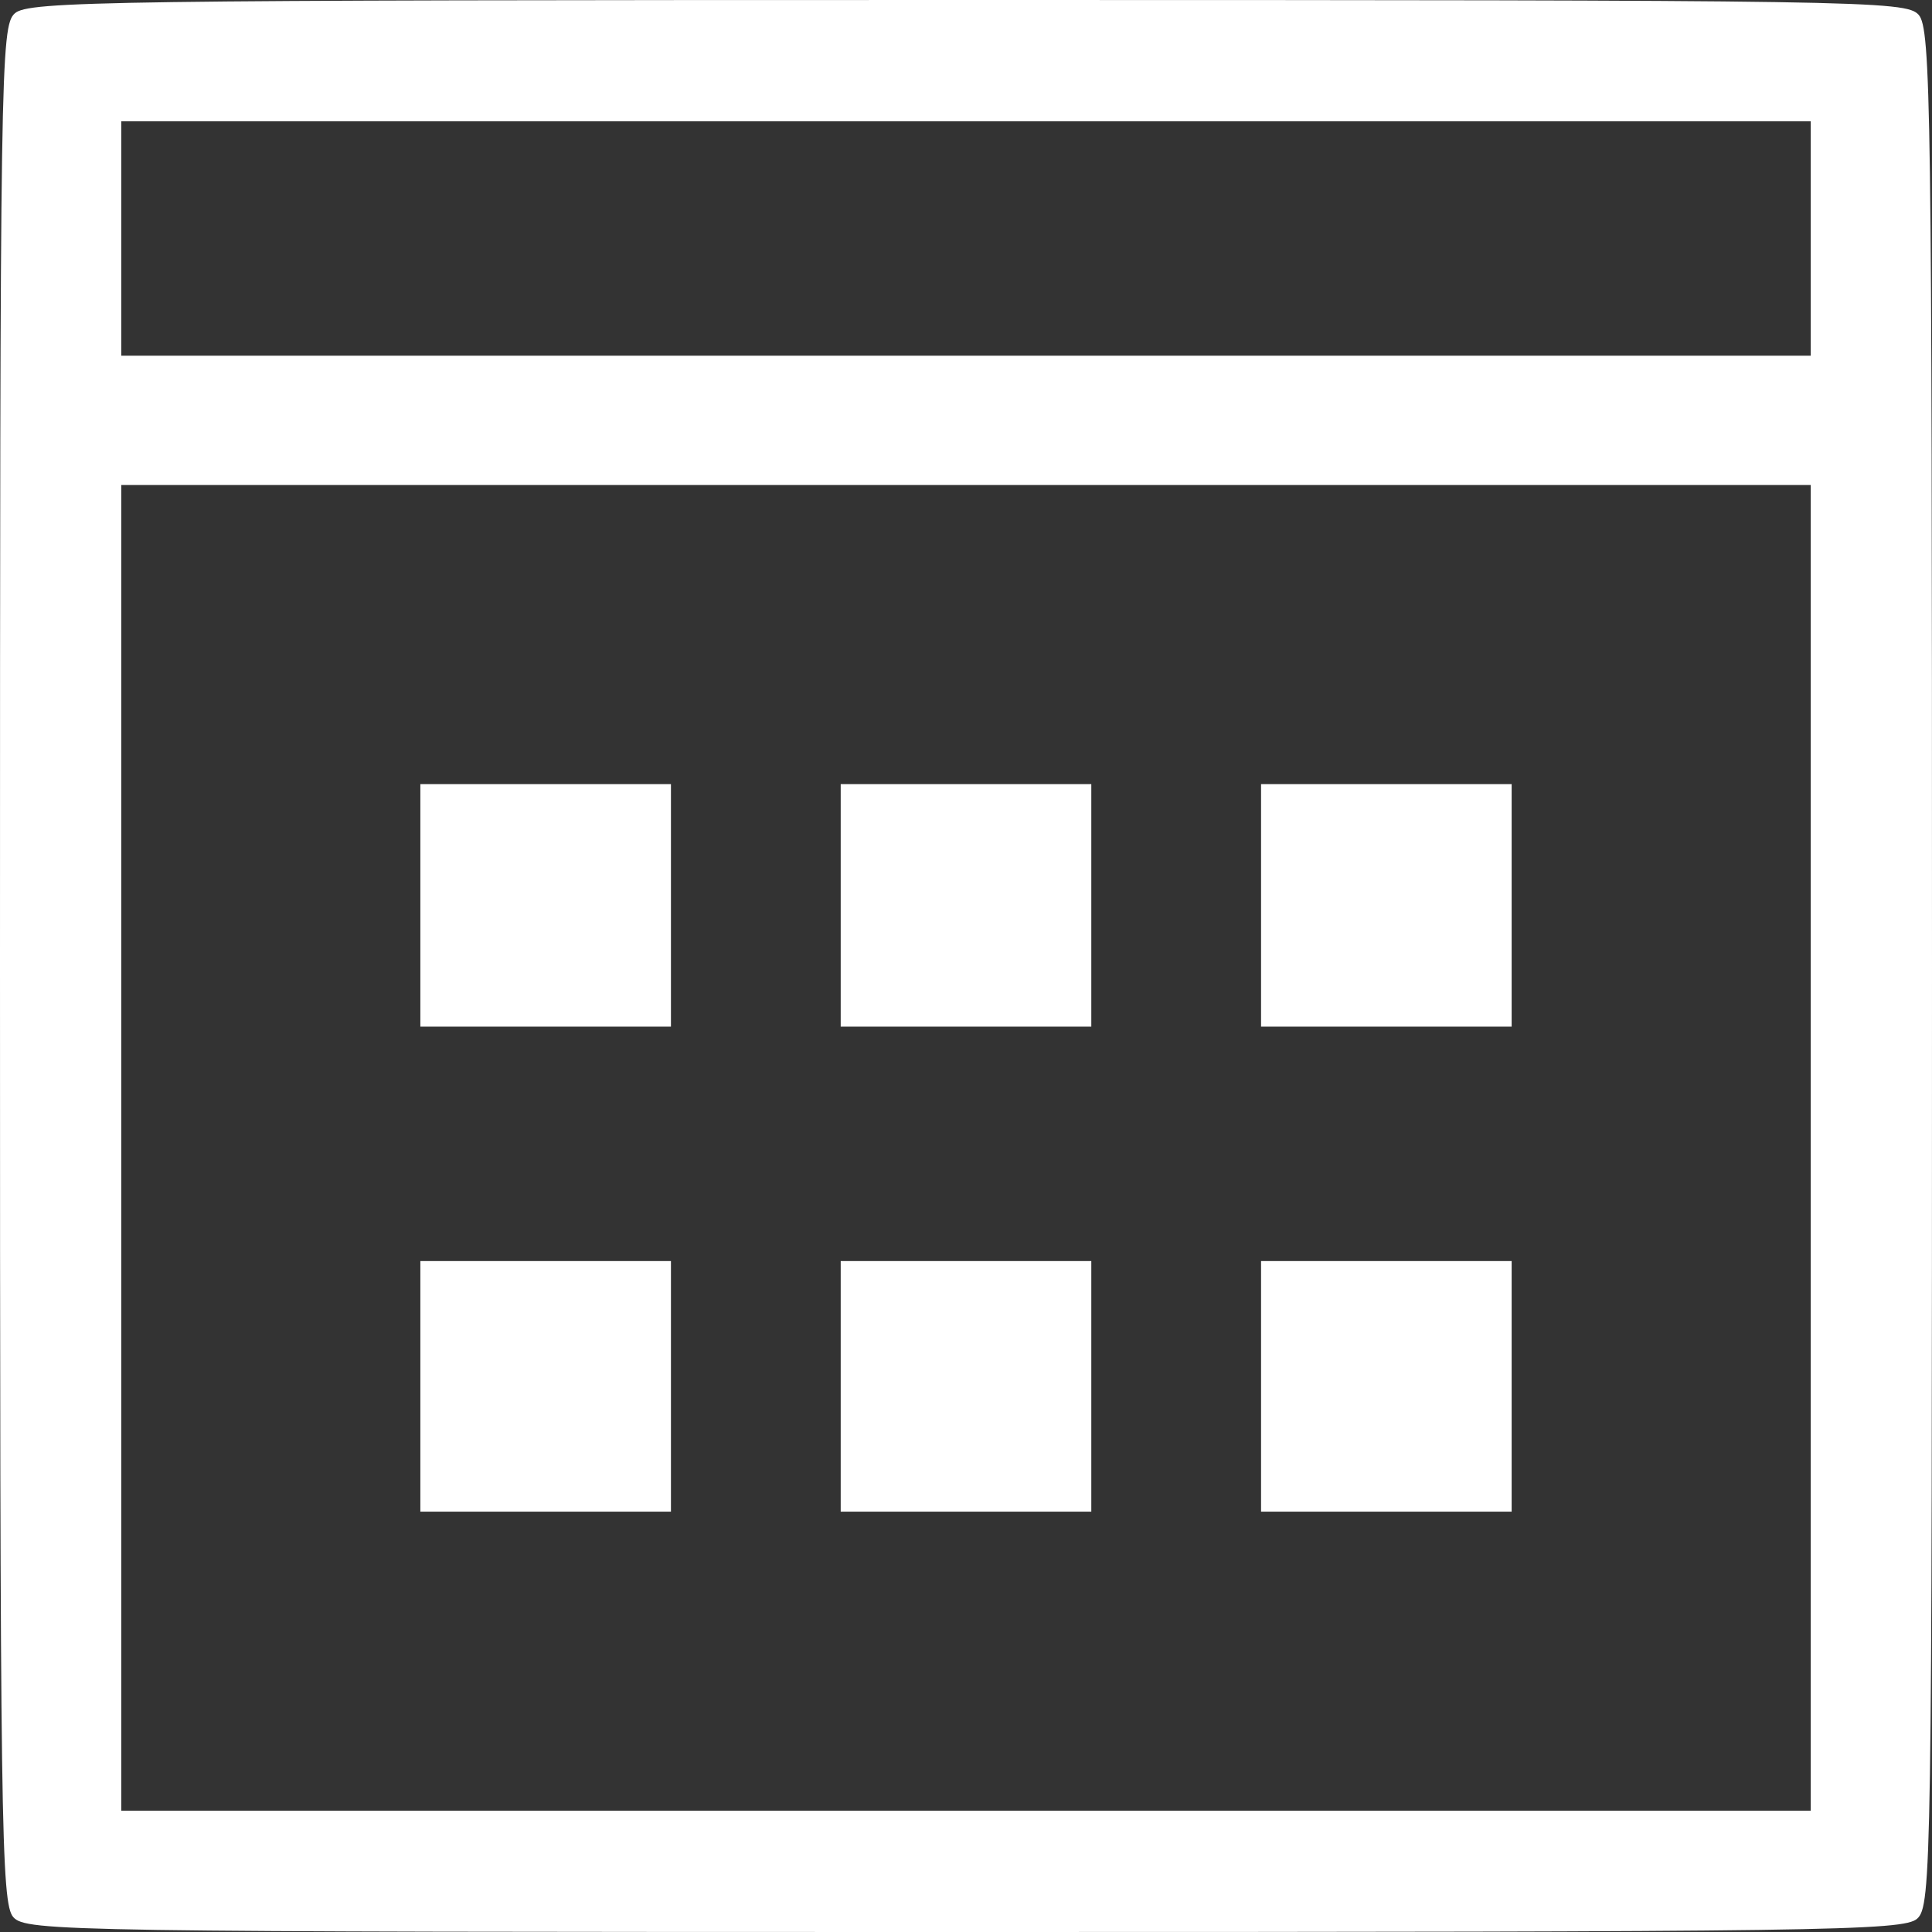 <?xml version="1.0" encoding="UTF-8" standalone="no"?>
<svg
   xmlns:dc="http://purl.org/dc/elements/1.1/"
   xmlns:cc="http://creativecommons.org/ns#"
   xmlns:rdf="http://www.w3.org/1999/02/22-rdf-syntax-ns#"
   xmlns:svg="http://www.w3.org/2000/svg"
   xmlns="http://www.w3.org/2000/svg"
   version="1.1"
   id="svg2"
   viewBox="0 0 790.543 790.543"
   height="223.109mm"
   width="223.109mm">
  <rect x="0" y="0" width="790.543" height="790.543" fill="#333333" stroke="none"/>
  <defs
     id="defs4" />
  <g
     transform="translate(52.151,-98.155)"
     id="layer1">
    <path
       id="path4174"
       d="m -46.677,882.65 c -5.028,-5.555 -5.474,-37.357 -5.474,-389.797 0,-367.569 0.255,-383.979 6.049,-389.223 5.555,-5.028 37.357,-5.474 389.797,-5.474 367.569,0 383.979,0.255 389.223,6.049 5.028,5.555 5.474,37.357 5.474,389.797 0,367.569 -0.255,383.979 -6.049,389.223 -5.555,5.028 -37.357,5.474 -389.797,5.474 -367.569,0 -383.979,-0.255 -389.223,-6.049 z m 735.453,-314.799 0,-271.232 -345.656,0 -345.656,0 0,271.232 0,271.232 345.656,0 345.656,0 0,-271.232 z m -568.927,97.578 0,-51.27 51.27,0 51.27,0 0,51.27 0,51.27 -51.27,0 -51.27,0 0,-51.27 z m 172.001,0 0,-51.27 51.27,0 51.27,0 0,51.27 0,51.27 -51.27,0 -51.27,0 0,-51.27 z m 172.001,0 0,-51.27 51.27,0 51.27,0 0,51.27 0,51.27 -51.27,0 -51.27,0 0,-51.27 z m -344.002,-196.809 0,-49.616 51.27,0 51.27,0 0,49.616 0,49.616 -51.27,0 -51.27,0 0,-49.616 z m 172.001,0 0,-49.616 51.27,0 51.27,0 0,49.616 0,49.616 -51.27,0 -51.27,0 0,-49.616 z m 172.001,0 0,-49.616 51.27,0 51.27,0 0,49.616 0,49.616 -51.27,0 -51.27,0 0,-49.616 z m 224.924,-272.886 0,-47.962 -345.656,0 -345.656,0 0,47.962 0,47.962 345.656,0 345.656,0 0,-47.962 z"
       style="fill:#ffffff;fill-opacity:1" />
  </g>
</svg>
